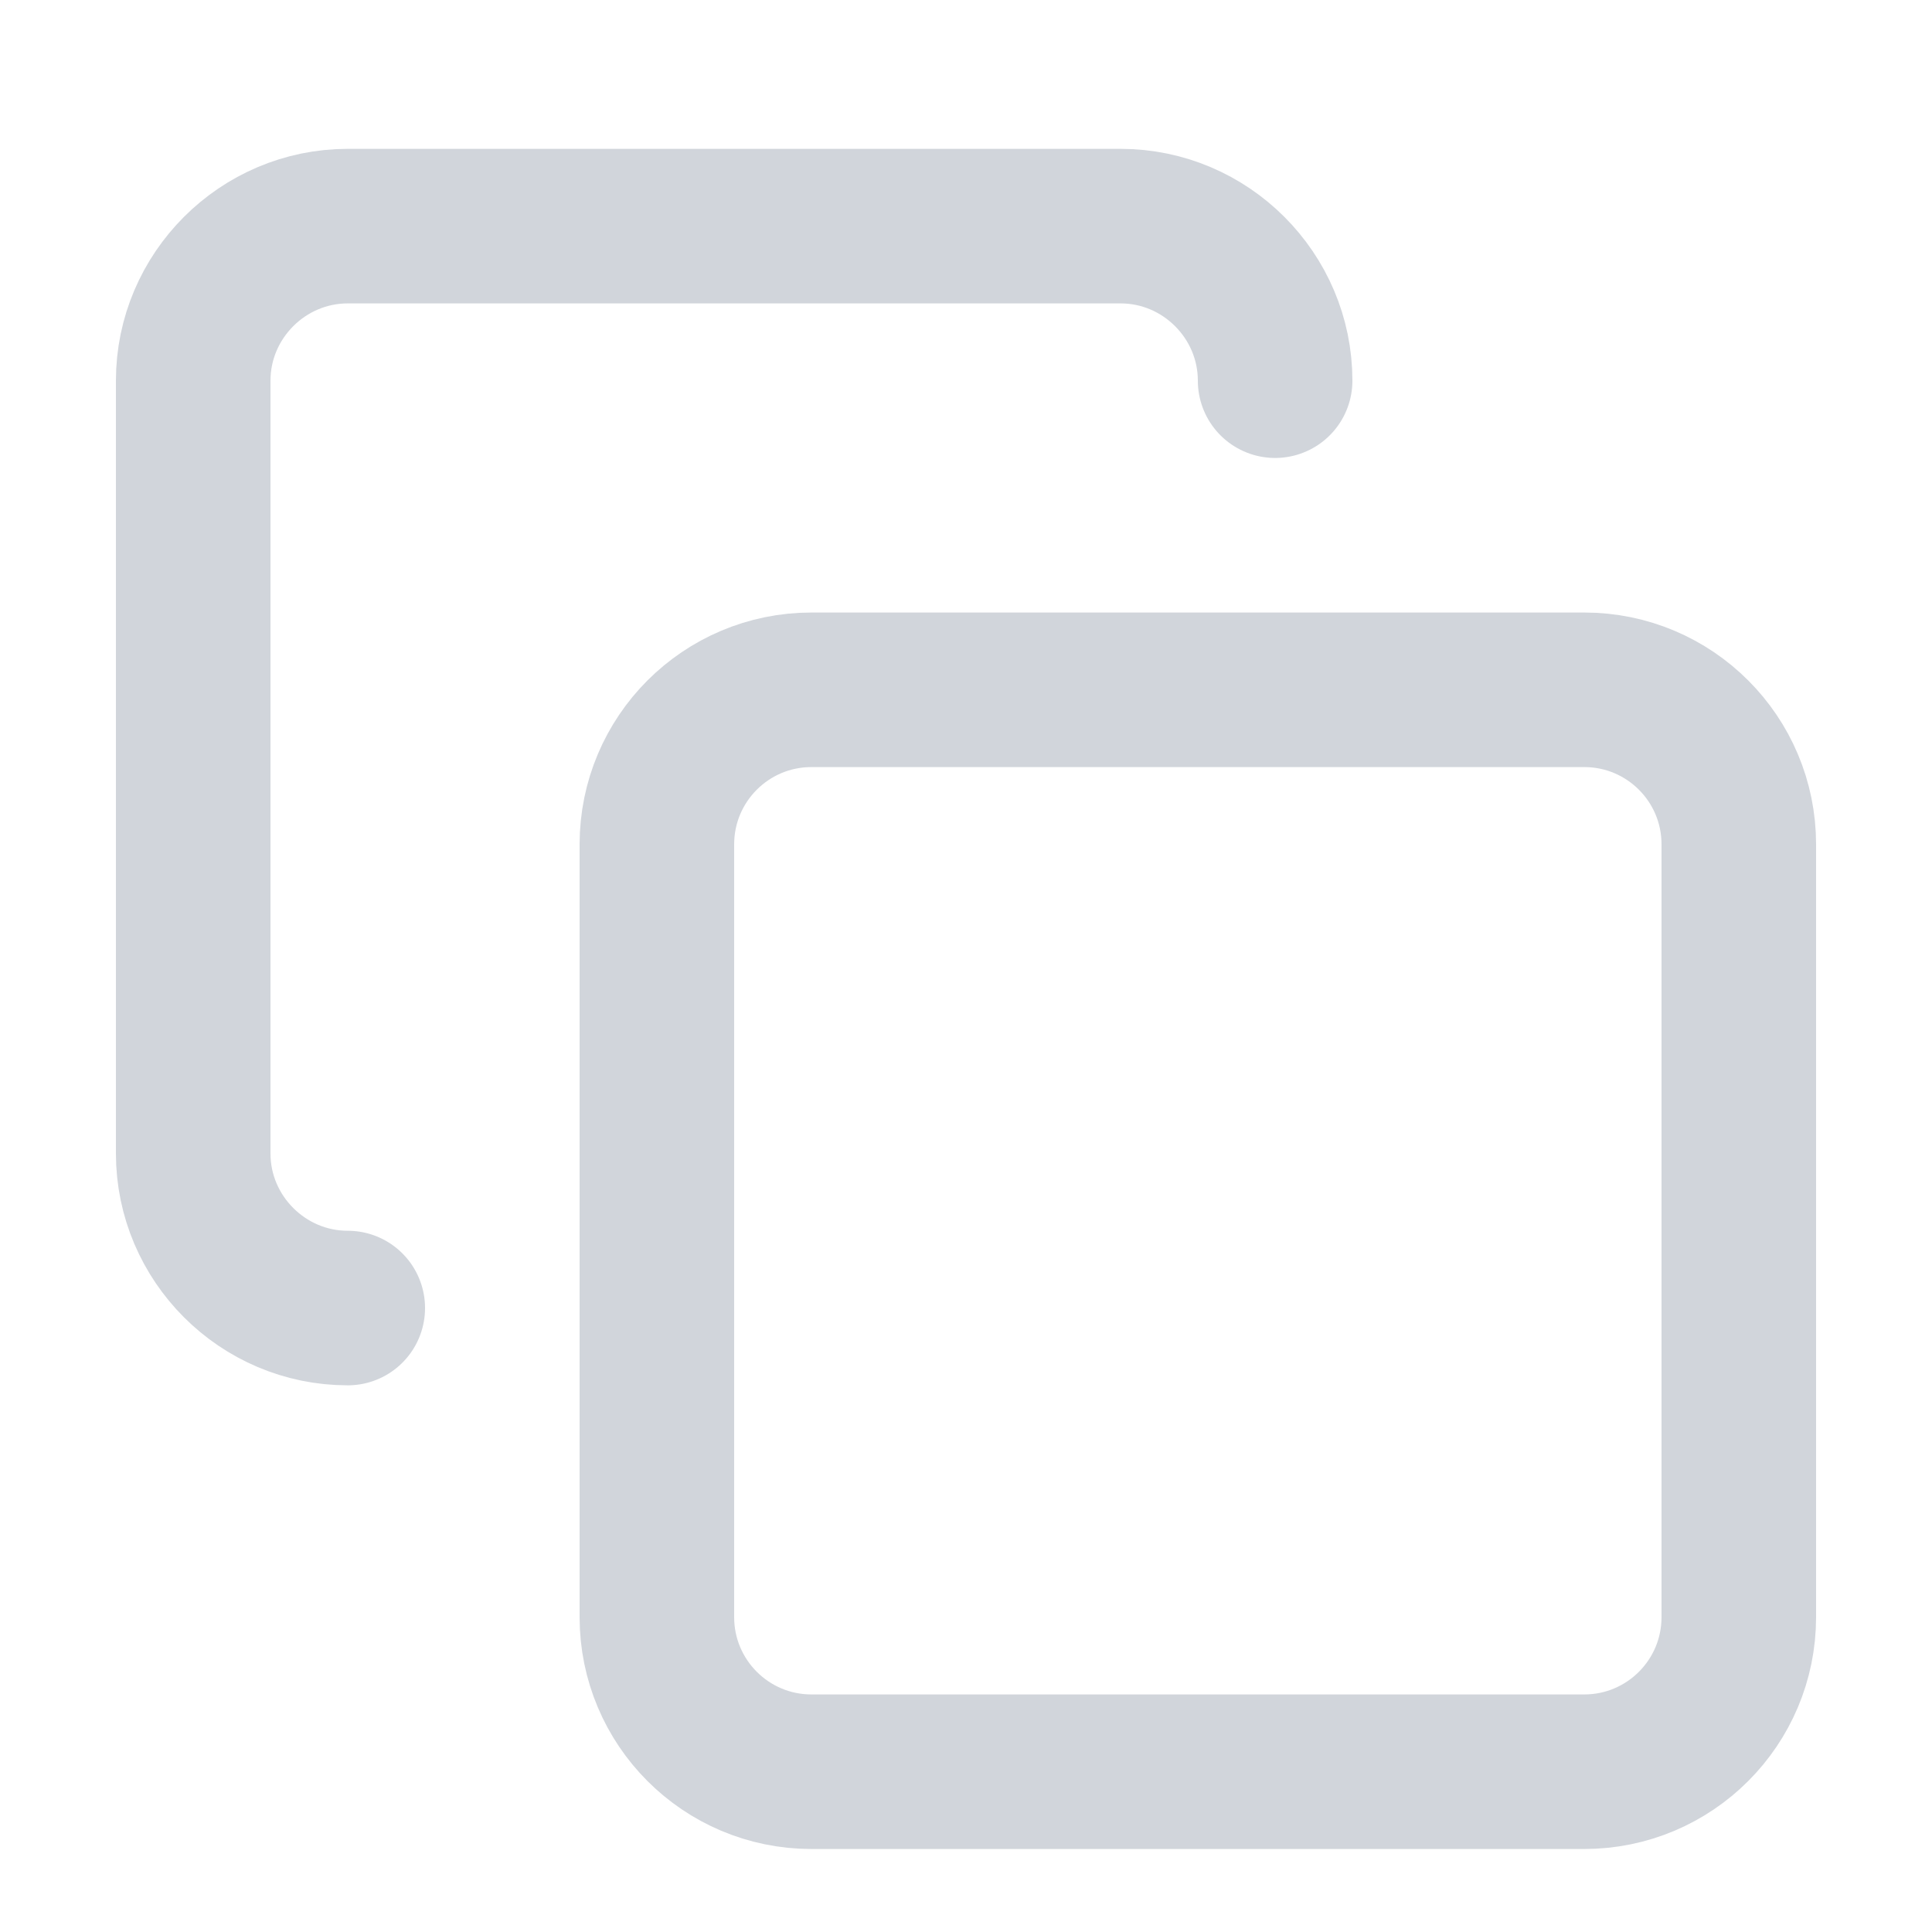 <svg width="25" height="25" viewBox="0 0 25 25" fill="none" xmlns="http://www.w3.org/2000/svg">
<path d="M20.5 8.926H10.5C9.395 8.926 8.5 9.821 8.5 10.926V20.926C8.5 22.03 9.395 22.926 10.5 22.926H20.5C21.605 22.926 22.5 22.03 22.5 20.926V10.926C22.5 9.821 21.605 8.926 20.5 8.926Z" stroke="#D1D5DB" stroke-width="2" stroke-linecap="round" stroke-linejoin="round"/>
<path d="M4.5 16.926C3.4 16.926 2.5 16.026 2.5 14.926V4.926C2.5 3.826 3.4 2.926 4.5 2.926H14.5C15.6 2.926 16.5 3.826 16.5 4.926" stroke="#D1D5DB" stroke-width="2" stroke-linecap="round" stroke-linejoin="round"/>
</svg>
